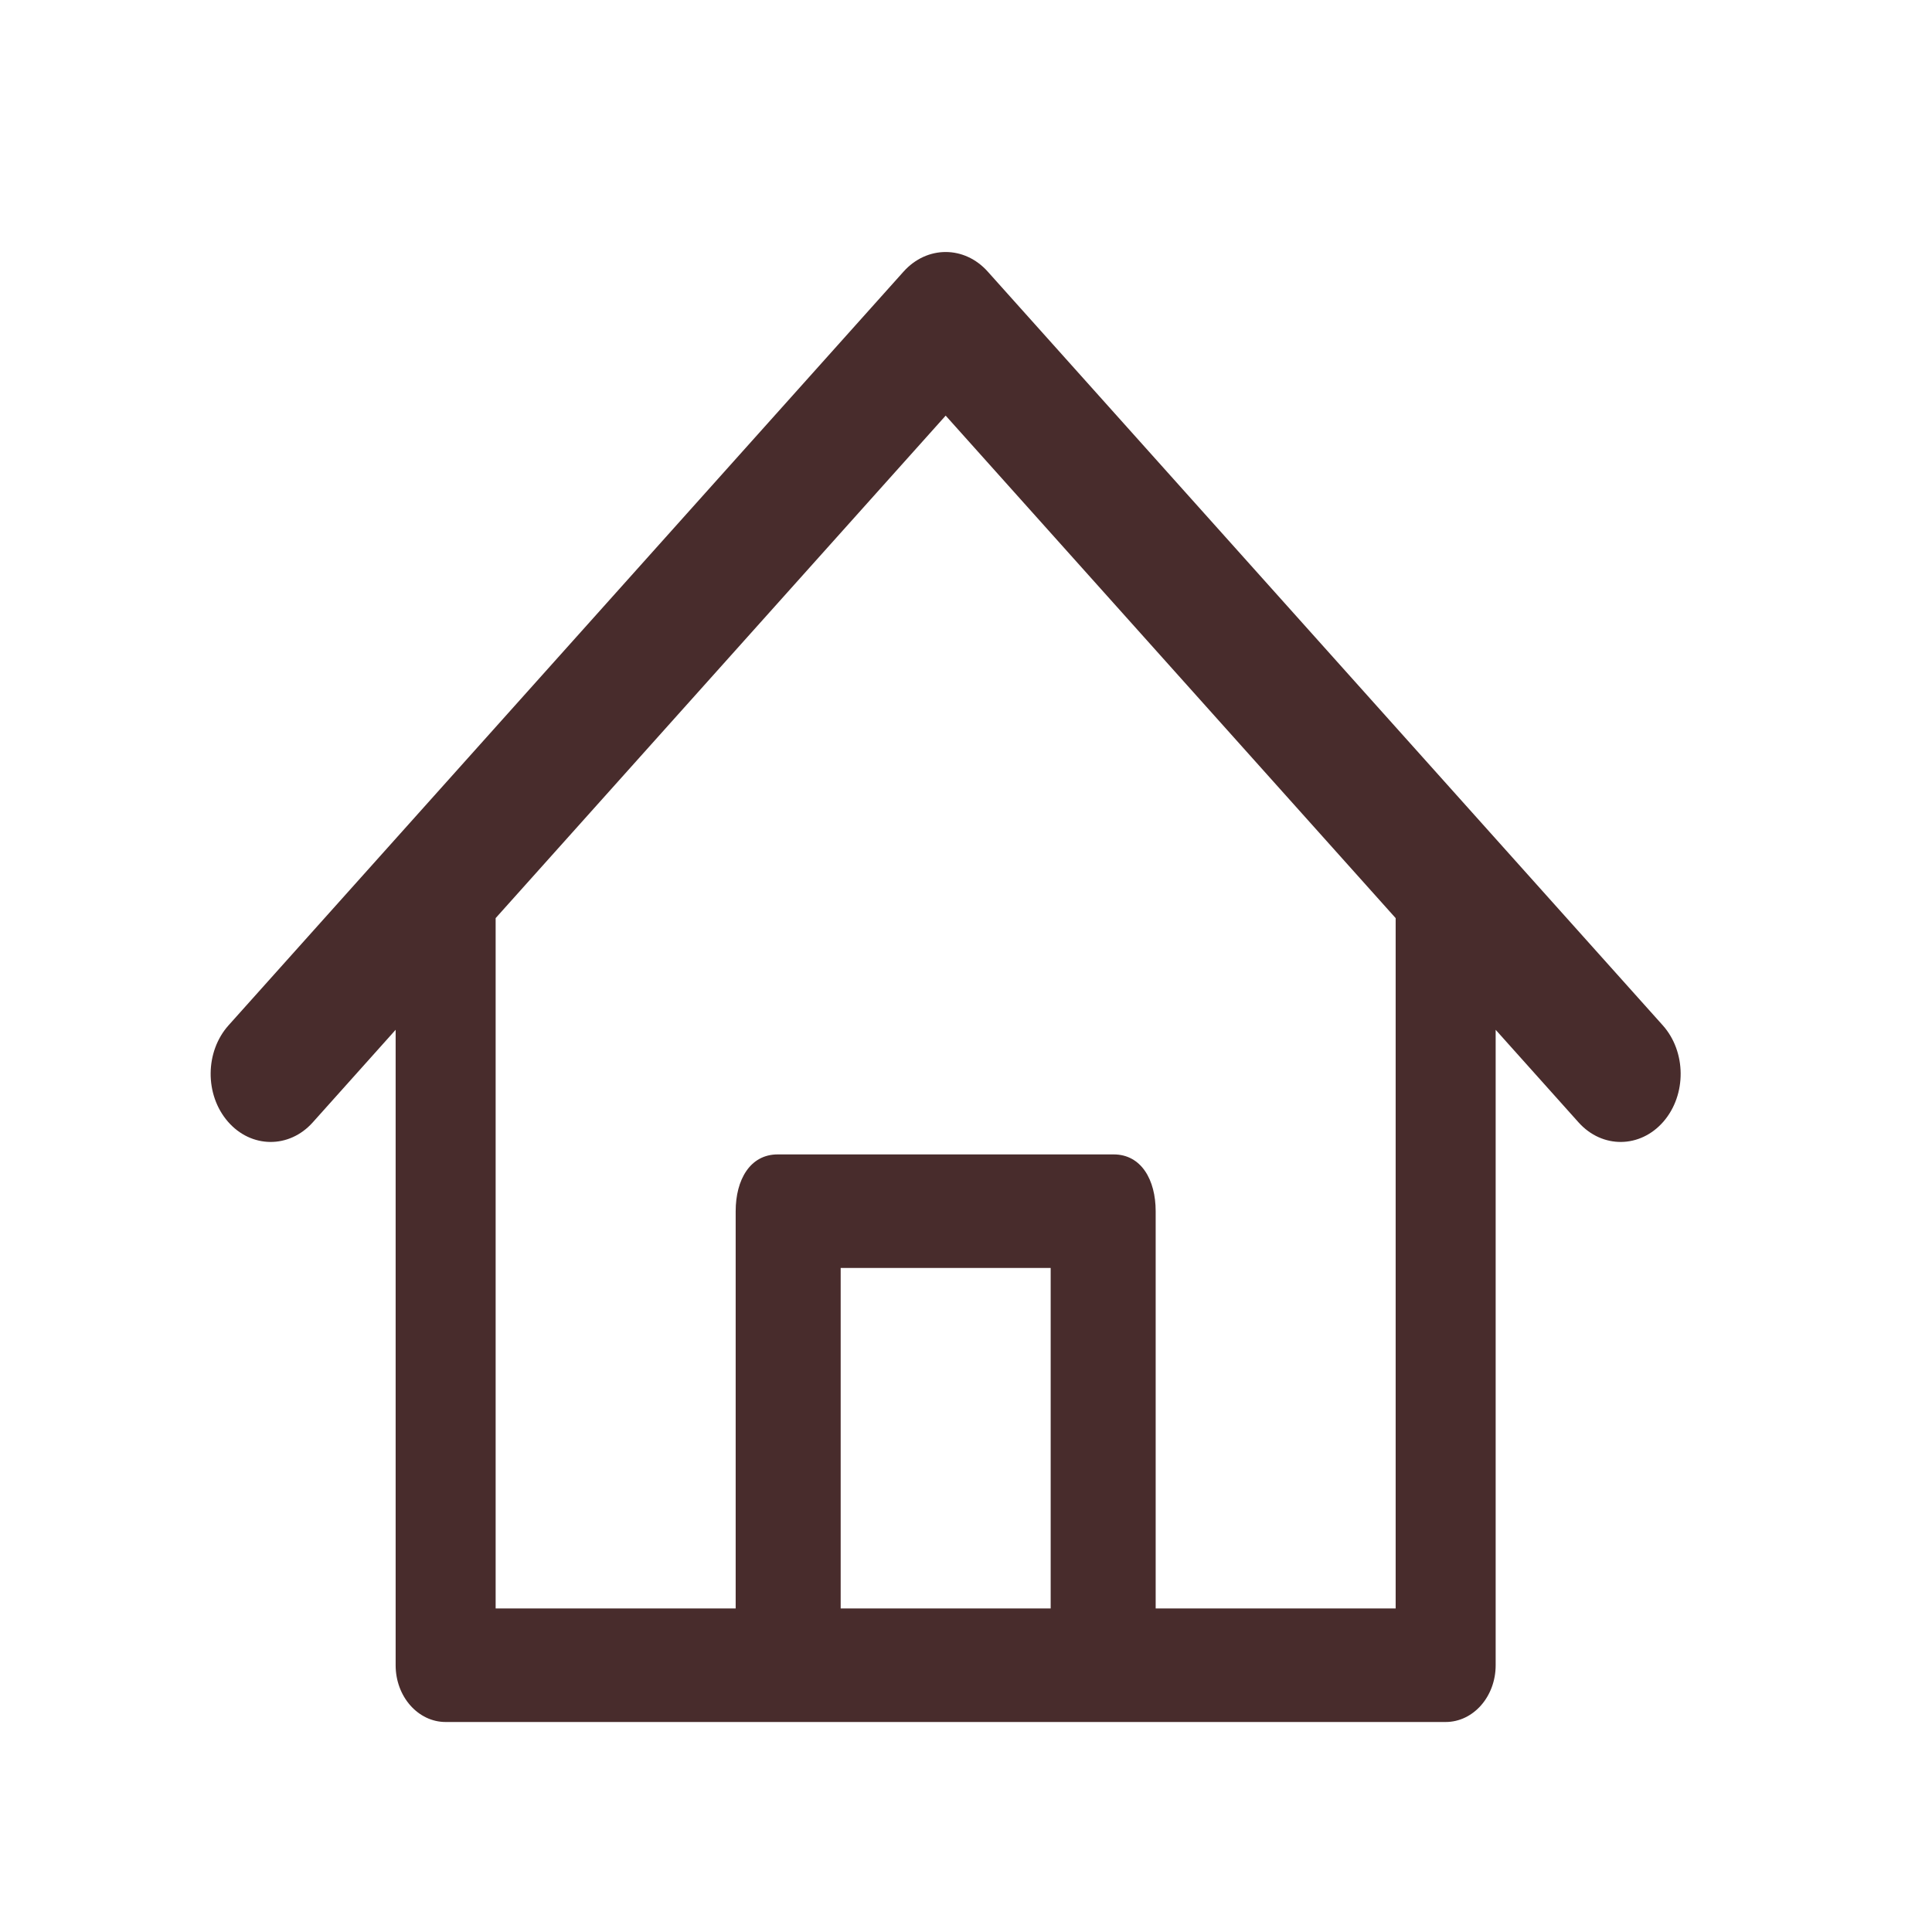 <svg width="46" height="46" viewBox="0 0 46 46" fill="none" xmlns="http://www.w3.org/2000/svg">
<path fill-rule="evenodd" clip-rule="evenodd" d="M21.514 6.466C22.07 5.845 22.962 5.845 23.517 6.466L39.589 24.412C40.151 25.04 40.159 26.066 39.606 26.705C39.052 27.343 38.148 27.352 37.585 26.724L35.611 24.519V39.649C35.611 40.395 35.078 41 34.42 41H10.611C9.953 41 9.42 40.395 9.42 39.649V24.519L7.446 26.724C6.884 27.352 5.979 27.343 5.426 26.705C4.872 26.066 4.88 25.04 5.442 24.412L21.514 6.466ZM22.516 9.896L33.23 21.86V38.297H27.516V28.838C27.516 28.091 27.173 27.486 26.516 27.486H18.516C17.858 27.486 17.516 28.091 17.516 28.838V38.297H11.801V21.86L22.516 9.896ZM20.016 38.297H25.016V30.189H20.016V38.297Z" fill="#482C2C"/>
</svg>
